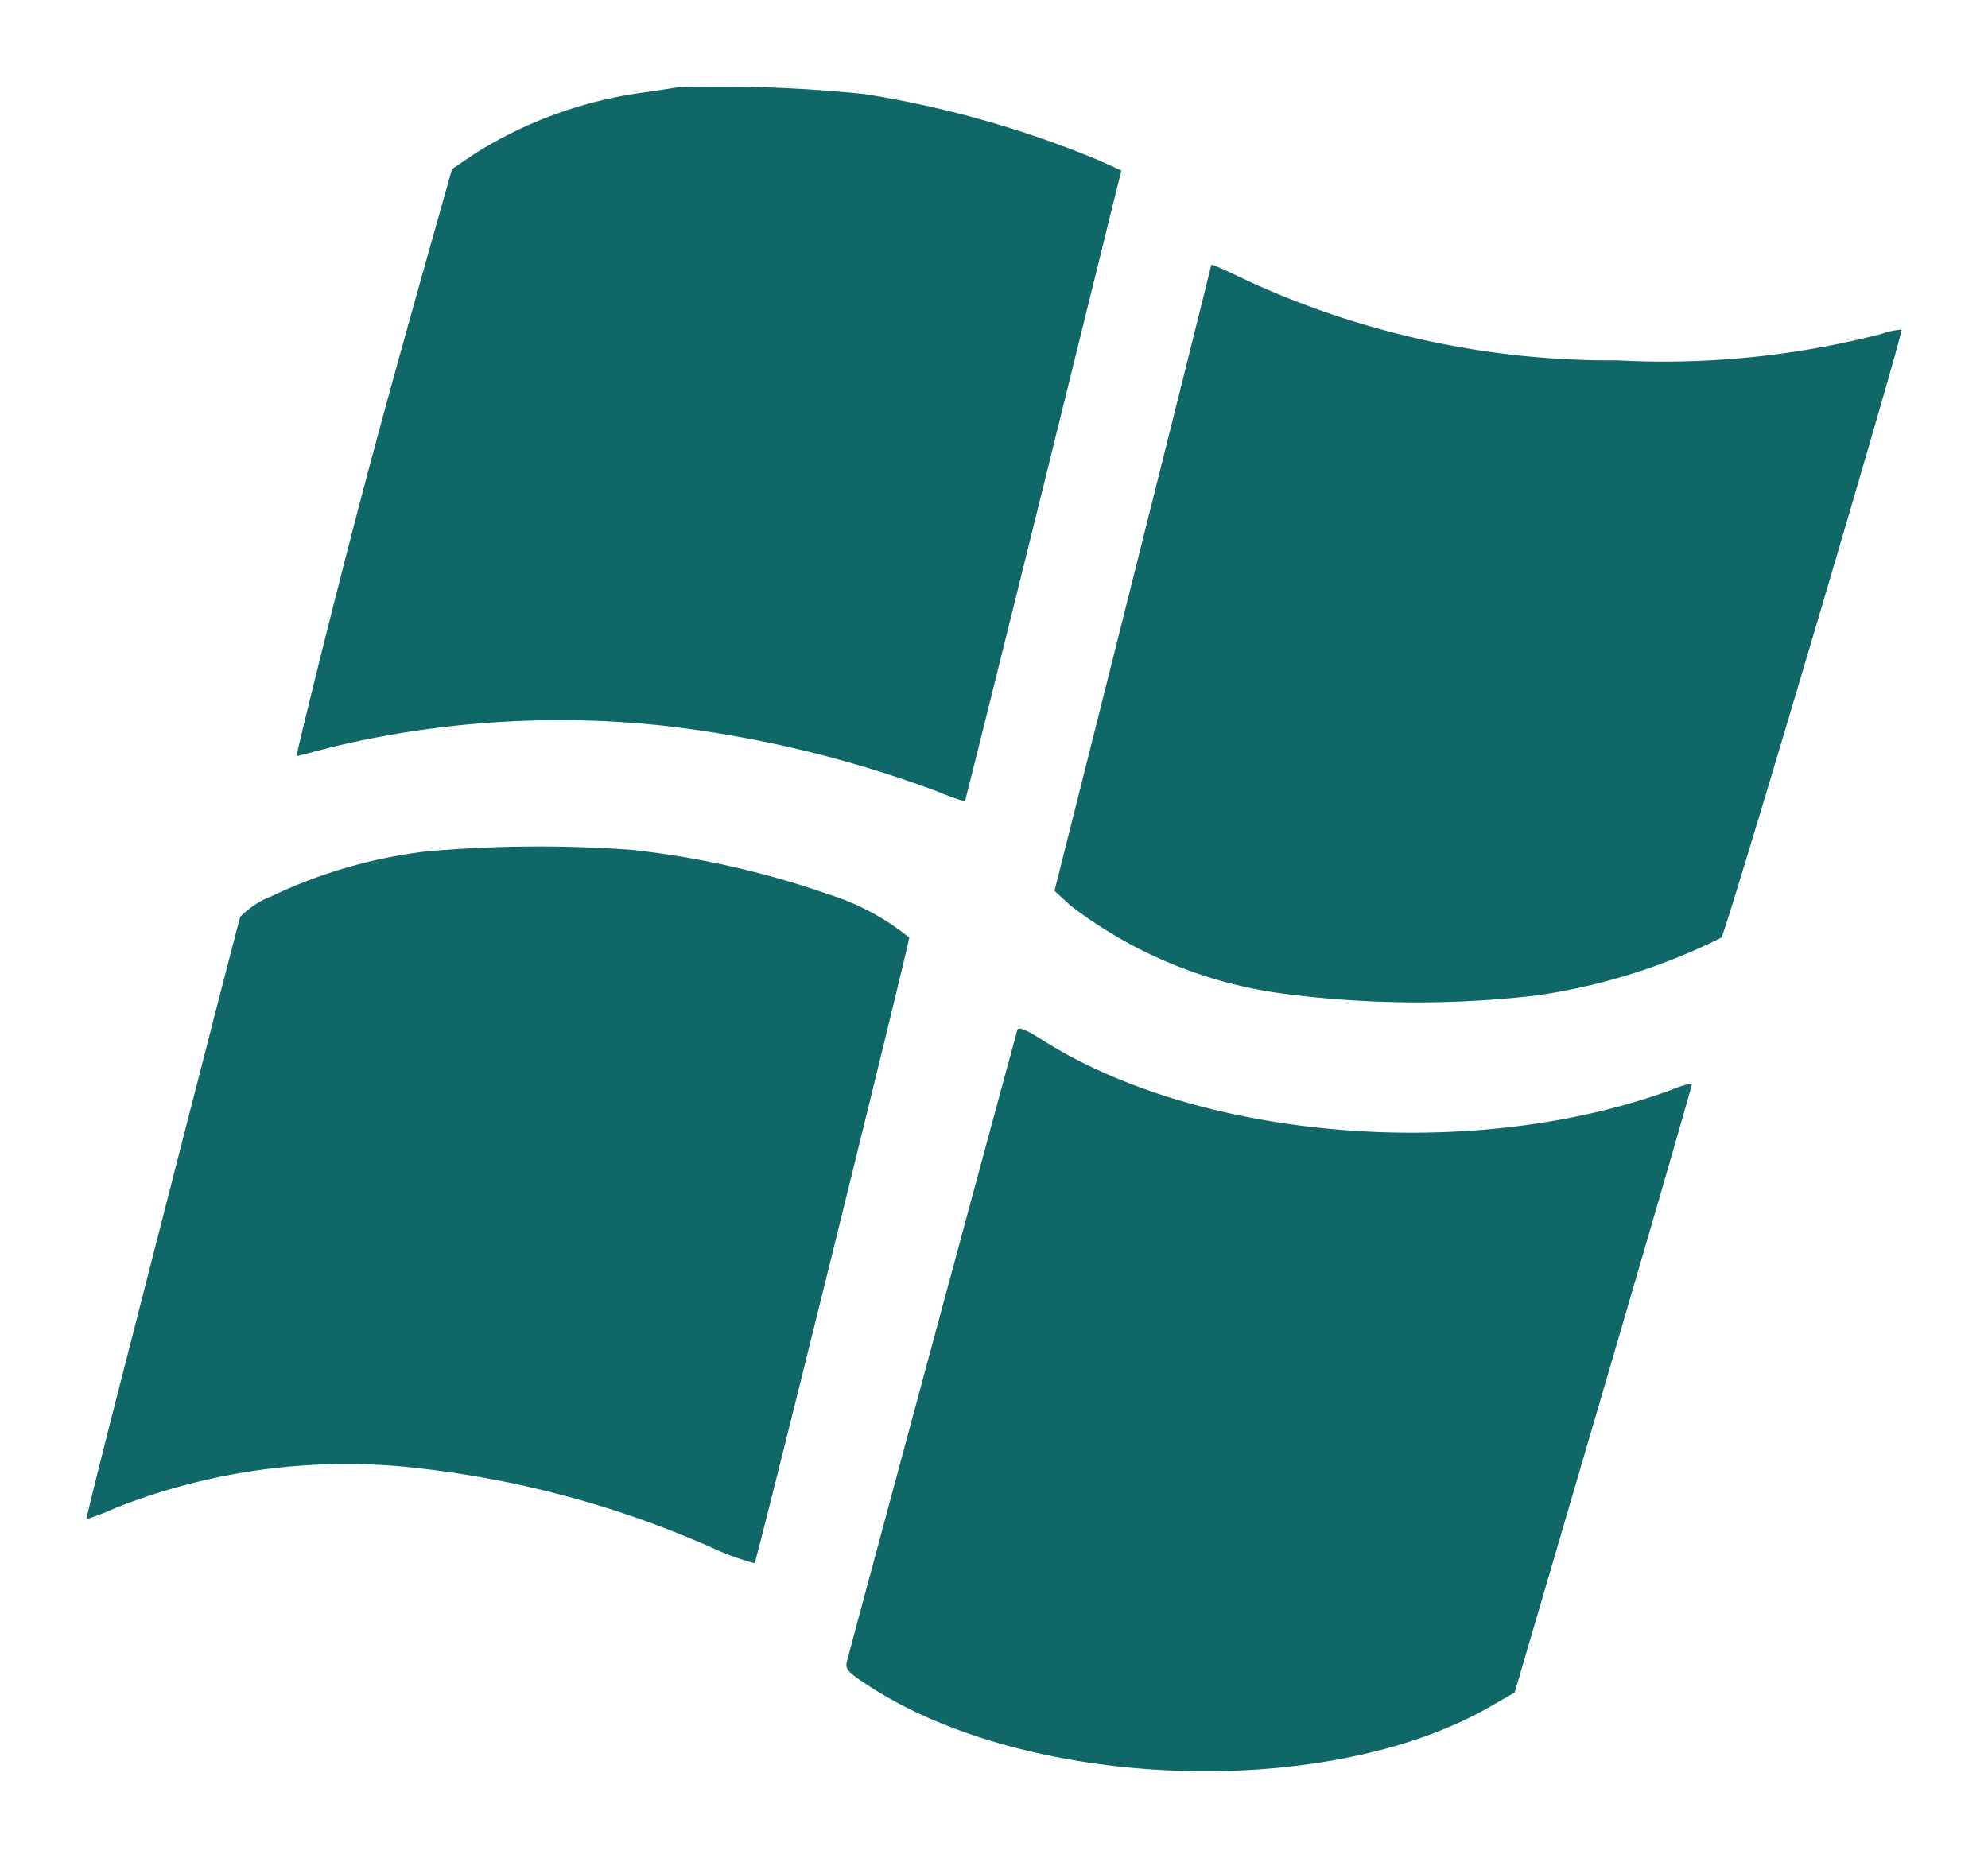 <svg xmlns="http://www.w3.org/2000/svg" width="46" height="43"><path data-name="free-icon-windows-logo-464 1 (Traced)" d="M15.7 2.018c-.113.02-.483.076-.822.125A9.771 9.771 0 0011 3.548l-.541.366-.516 1.831c-1.043 3.7-1.587 5.72-2.338 8.7-.422 1.683-.756 3.055-.741 3.055s.372-.093.794-.205a22.576 22.576 0 017.63-.506 26.708 26.708 0 016.406 1.53 6.394 6.394 0 00.632.23c.009-.008.828-3.3 1.82-7.308l1.8-7.295L25.4 3.7a23.775 23.775 0 00-5.39-1.522 32.78 32.78 0 00-4.31-.16zm12.321 4.137c0 .018-.814 3.279-1.808 7.246L24.4 20.617l.359.332A10.3 10.3 0 0029.721 23a23.946 23.946 0 005.818.04 14.008 14.008 0 004.291-1.34c.1-.09 4.223-14.015 4.169-14.072a1.748 1.748 0 00-.464.1 20.119 20.119 0 01-6.1.612 20.126 20.126 0 01-8.5-1.811c-.869-.411-.914-.429-.914-.374zM9.863 19.705a11.485 11.485 0 00-3.589 1.041 2.061 2.061 0 00-.715.472C5.5 21.4 3.5 29.211 2.64 32.574c-.361 1.415-.649 2.579-.64 2.587a7.2 7.2 0 00.691-.269 14.515 14.515 0 016.625-.951A23.126 23.126 0 0116.5 35.83a5.871 5.871 0 00.96.348c.05-.05 3.578-14.33 3.578-14.48a5.637 5.637 0 00-1.868-1 20.5 20.5 0 00-4.558-1.03 29.672 29.672 0 00-4.749.037zm13.68 4.127c-.036.1-3.847 14.223-3.948 14.627-.043.173.023.244.534.575 3.722 2.407 10.583 2.631 14.343.468l.576-.331 2.061-7.035c1.134-3.869 2.053-7.046 2.043-7.059a2.09 2.09 0 00-.46.139c-4.58 1.69-10.915 1.188-14.589-1.157-.363-.231-.534-.3-.56-.226z" fill="#0f6768" fill-rule="evenodd"/></svg>